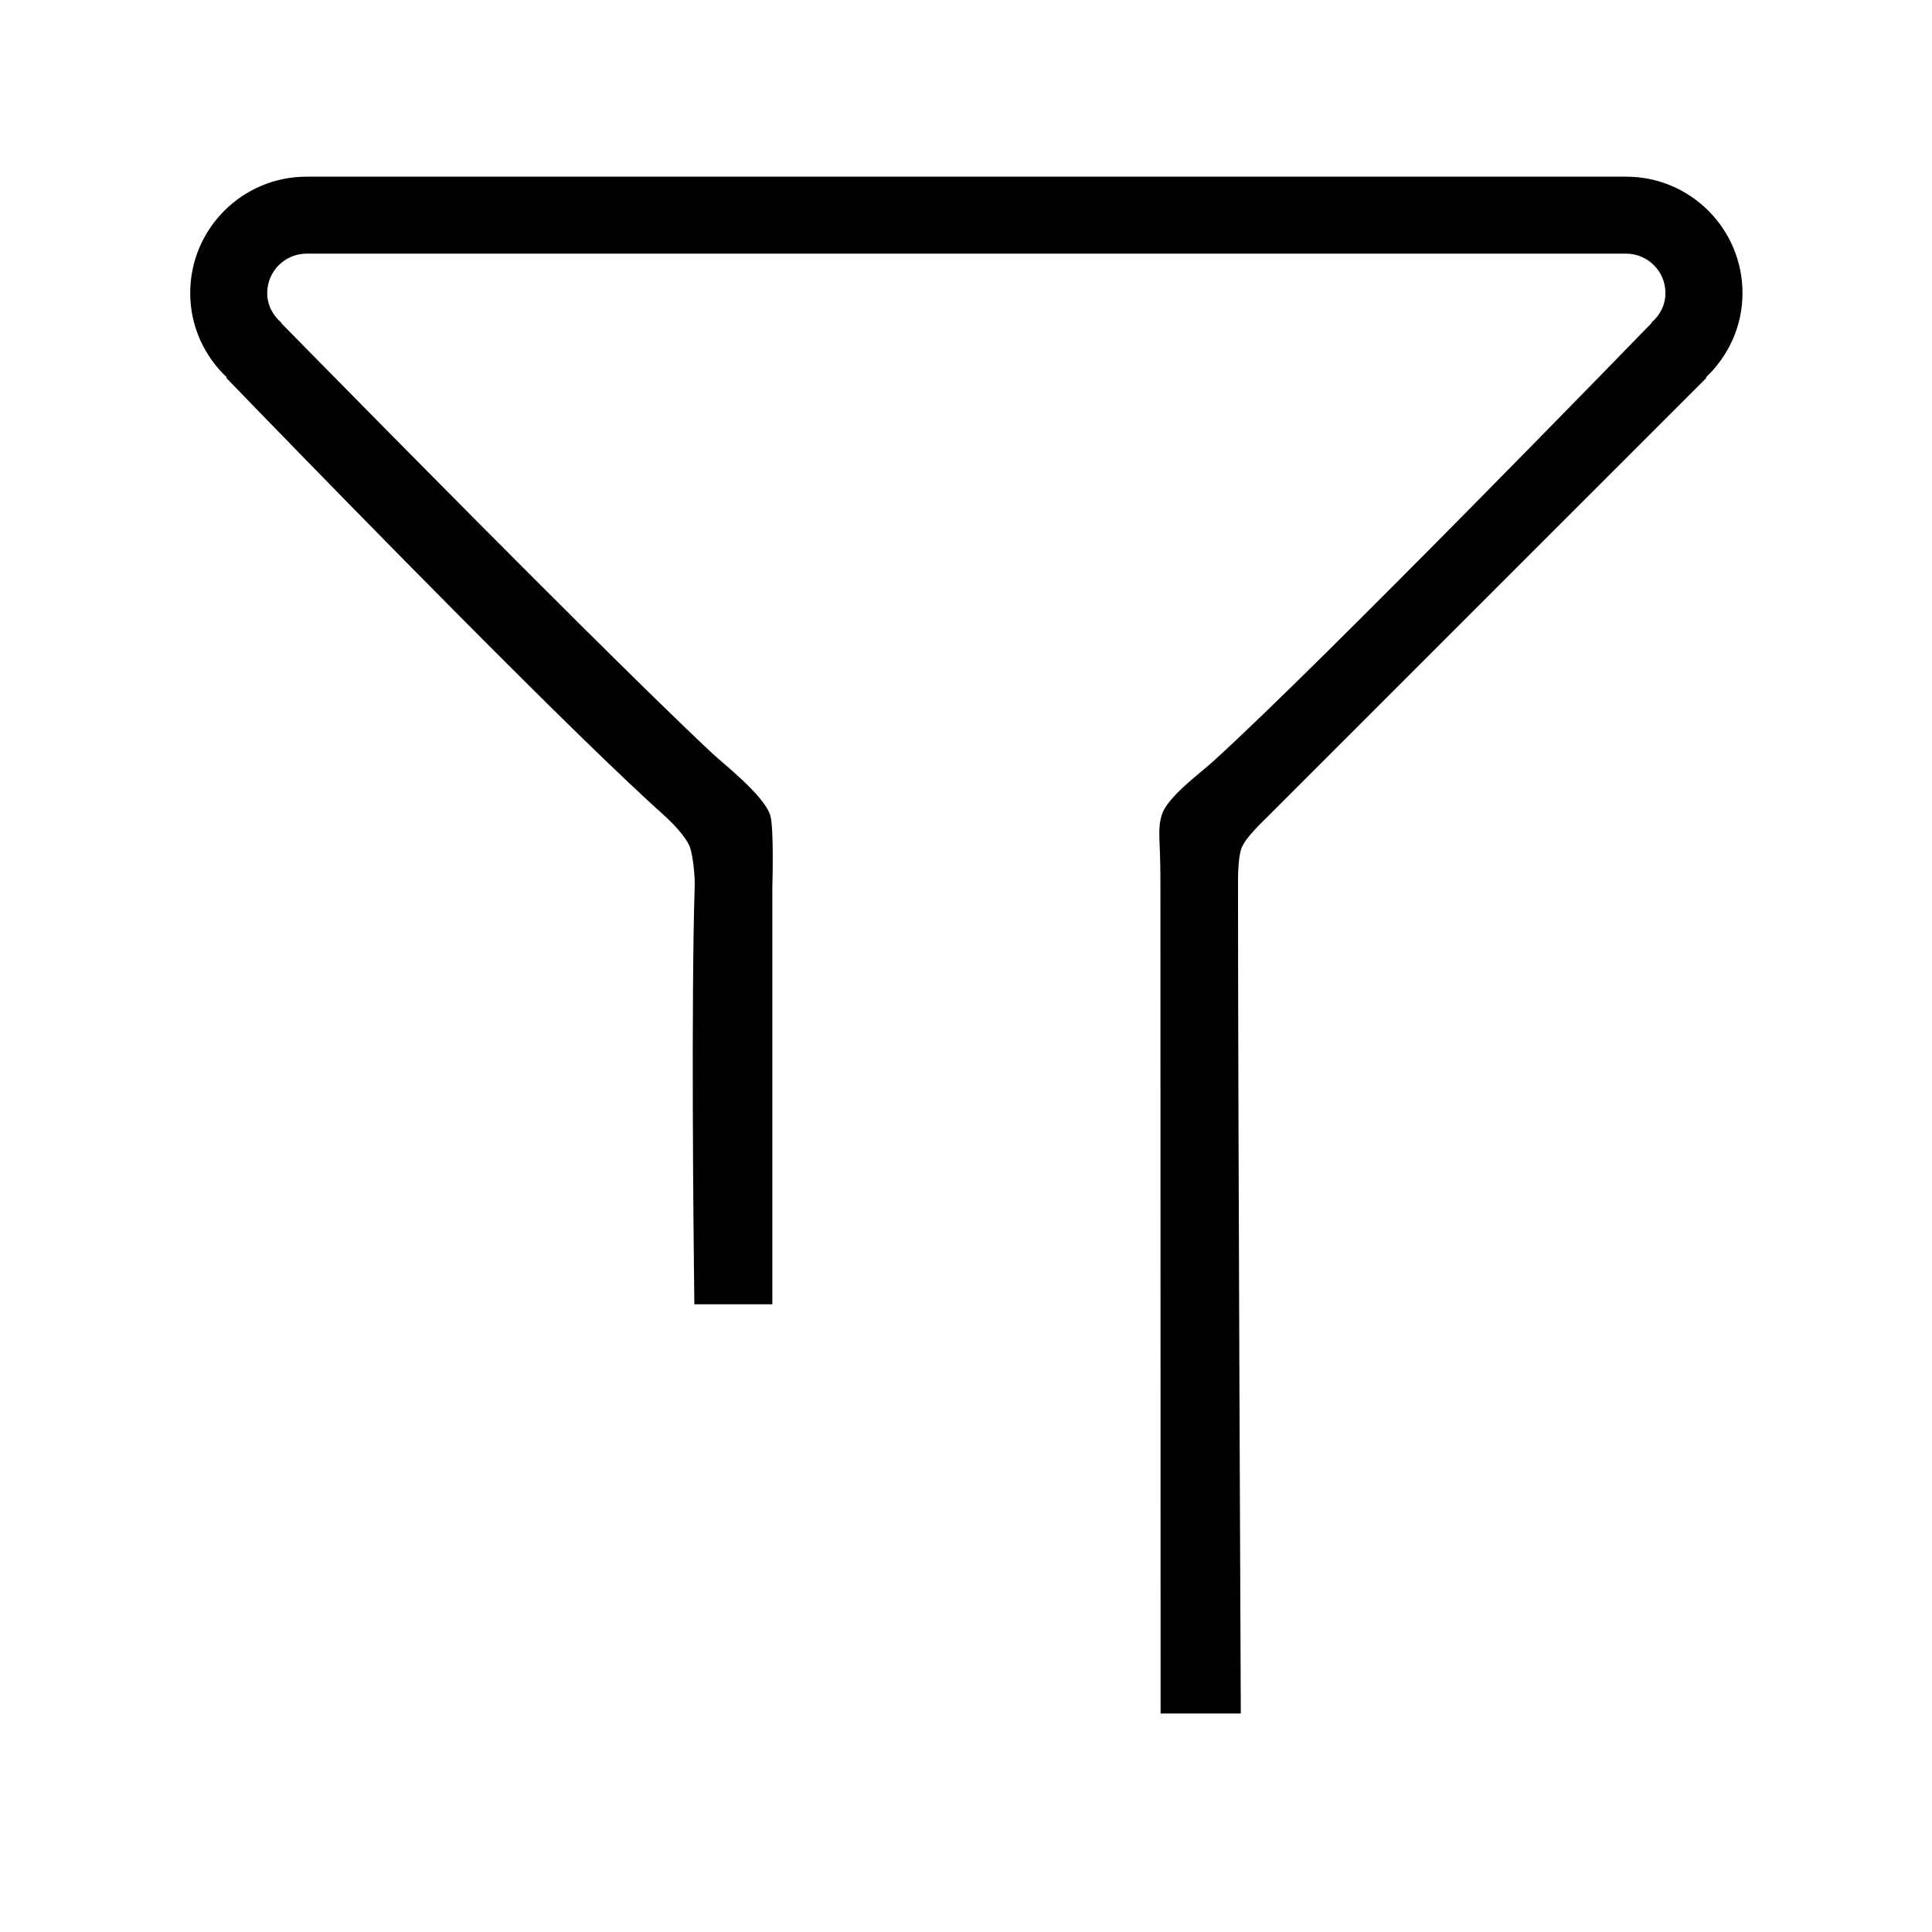<?xml version="1.0" standalone="no"?><!DOCTYPE svg PUBLIC "-//W3C//DTD SVG 1.1//EN" "http://www.w3.org/Graphics/SVG/1.1/DTD/svg11.dtd"><svg t="1551159216365" class="icon" style="" viewBox="0 0 1024 1024" version="1.1" xmlns="http://www.w3.org/2000/svg" p-id="2904" xmlns:xlink="http://www.w3.org/1999/xlink" width="200" height="200"><defs><style type="text/css"></style></defs><path d="M923.555 155.336c0-34.089-27.616-61.703-61.713-61.703L162.532 93.633c-34.096 0-61.717 27.614-61.717 61.703 0 17.64 7.488 33.427 19.397 44.683l-0.282 0.259c0 0 111.408 115.463 186.378 188.641 17.829 17.402 33.598 32.415 45.316 42.914 4.323 3.877 11.961 11.497 14.047 17.189 1.608 4.396 2.704 15.251 2.538 20.446-1.896 61.605-0.703 180.159-0.197 221.821l41.343 0L409.354 470.059c0 0 0.975-31.85-1.176-38.185-3.606-10.602-24.636-26.952-30.464-32.401-16.905-15.798-42.909-41.294-71.406-69.629-70.926-70.522-157.299-158.634-157.299-158.634l0.073-0.223c-4.45-3.805-7.454-9.326-7.454-15.656 0-11.532 9.364-20.899 20.904-20.899l699.306 0c11.539 0 20.886 9.367 20.886 20.899 0 6.348-2.984 11.852-7.439 15.656l0.094 0.223c0 0-174.836 180.235-232.643 232.565-7.234 6.55-24.182 18.824-26.989 28.203-2.407 8.051-0.708 12.383-0.7 34.535 0.028 83.36 0.096 288.778 0.096 440.592 0 0.318 0.004 0.682 0.013 1.082l42.459 0c0.04-0.684 0.034-1.082 0.034-1.082s-1.472-323.489-1.472-434.338c0-6.062-0.286-18.057 2.034-23.655 2.216-5.358 10.264-12.886 14.364-16.987C730.547 374.166 904.453 200.274 904.453 200.274l-0.295-0.256C916.065 188.758 923.555 172.976 923.555 155.336z" p-id="2905"></path></svg>